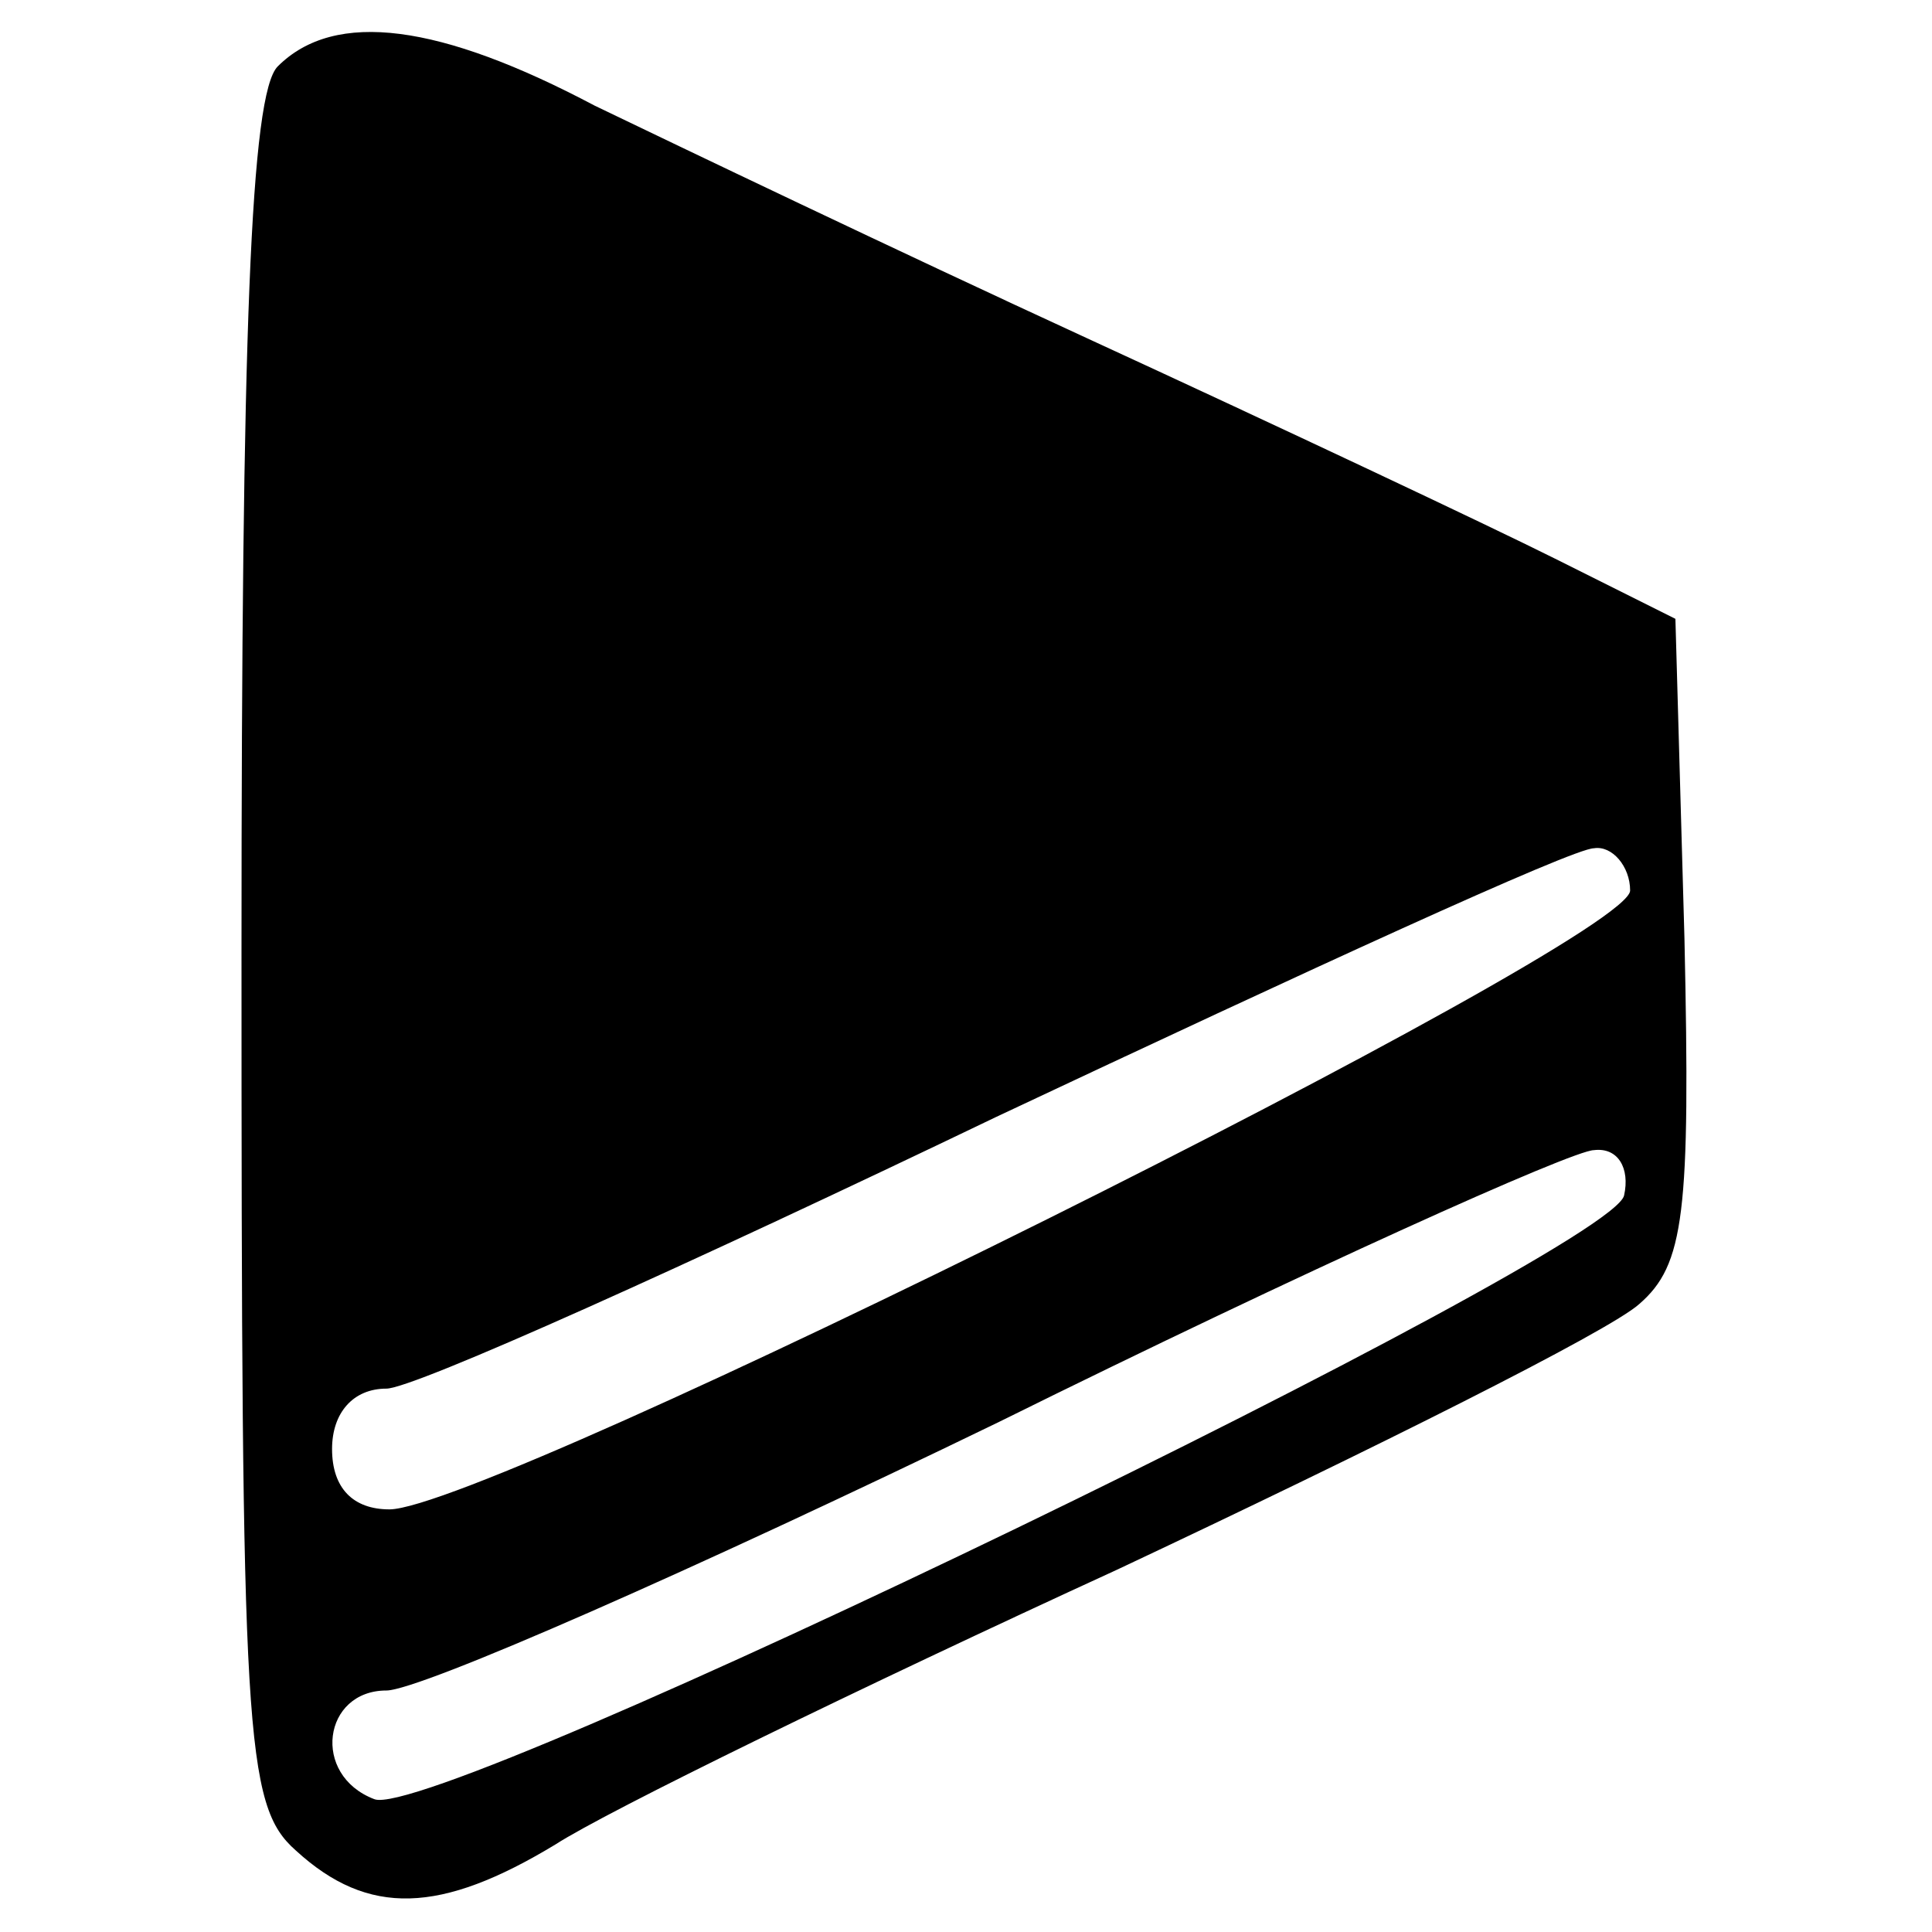 <?xml version="1.0" standalone="no"?>
<!DOCTYPE svg PUBLIC "-//W3C//DTD SVG 20010904//EN"
 "http://www.w3.org/TR/2001/REC-SVG-20010904/DTD/svg10.dtd">
<svg version="1.0" xmlns="http://www.w3.org/2000/svg"
 width="64pt" height="64pt" viewBox="0 0 64 64"
 preserveAspectRatio="xMidYMid meet">

<g transform="translate(0,64) scale(0.1,-0.1)"
fill="#000000" stroke="none">
<path d="M92 618 c-9 -9 -12 -88 -12 -293 0 -260 1 -283 18 -298 24 -22 48
-21 86 2 17 11 101 52 186 91 85 40 163 79 173 88 15 13 17 30 15 121 l-3 106
-40 20 c-22 11 -92 44 -155 73 -63 29 -136 64 -163 77 -51 27 -86 32 -105 13z
m448 -273 c0 -17 -378 -205 -411 -205 -12 0 -19 7 -19 20 0 12 7 20 18 20 9 0
100 41 202 90 102 48 191 89 198 89 6 1 12 -6 12 -14z m-2 -101 c-4 -19 -394
-208 -414 -200 -21 8 -17 36 4 36 11 0 102 40 203 89 101 50 190 90 197 90 8
1 12 -6 10 -15z"/>
</g>
</svg>
